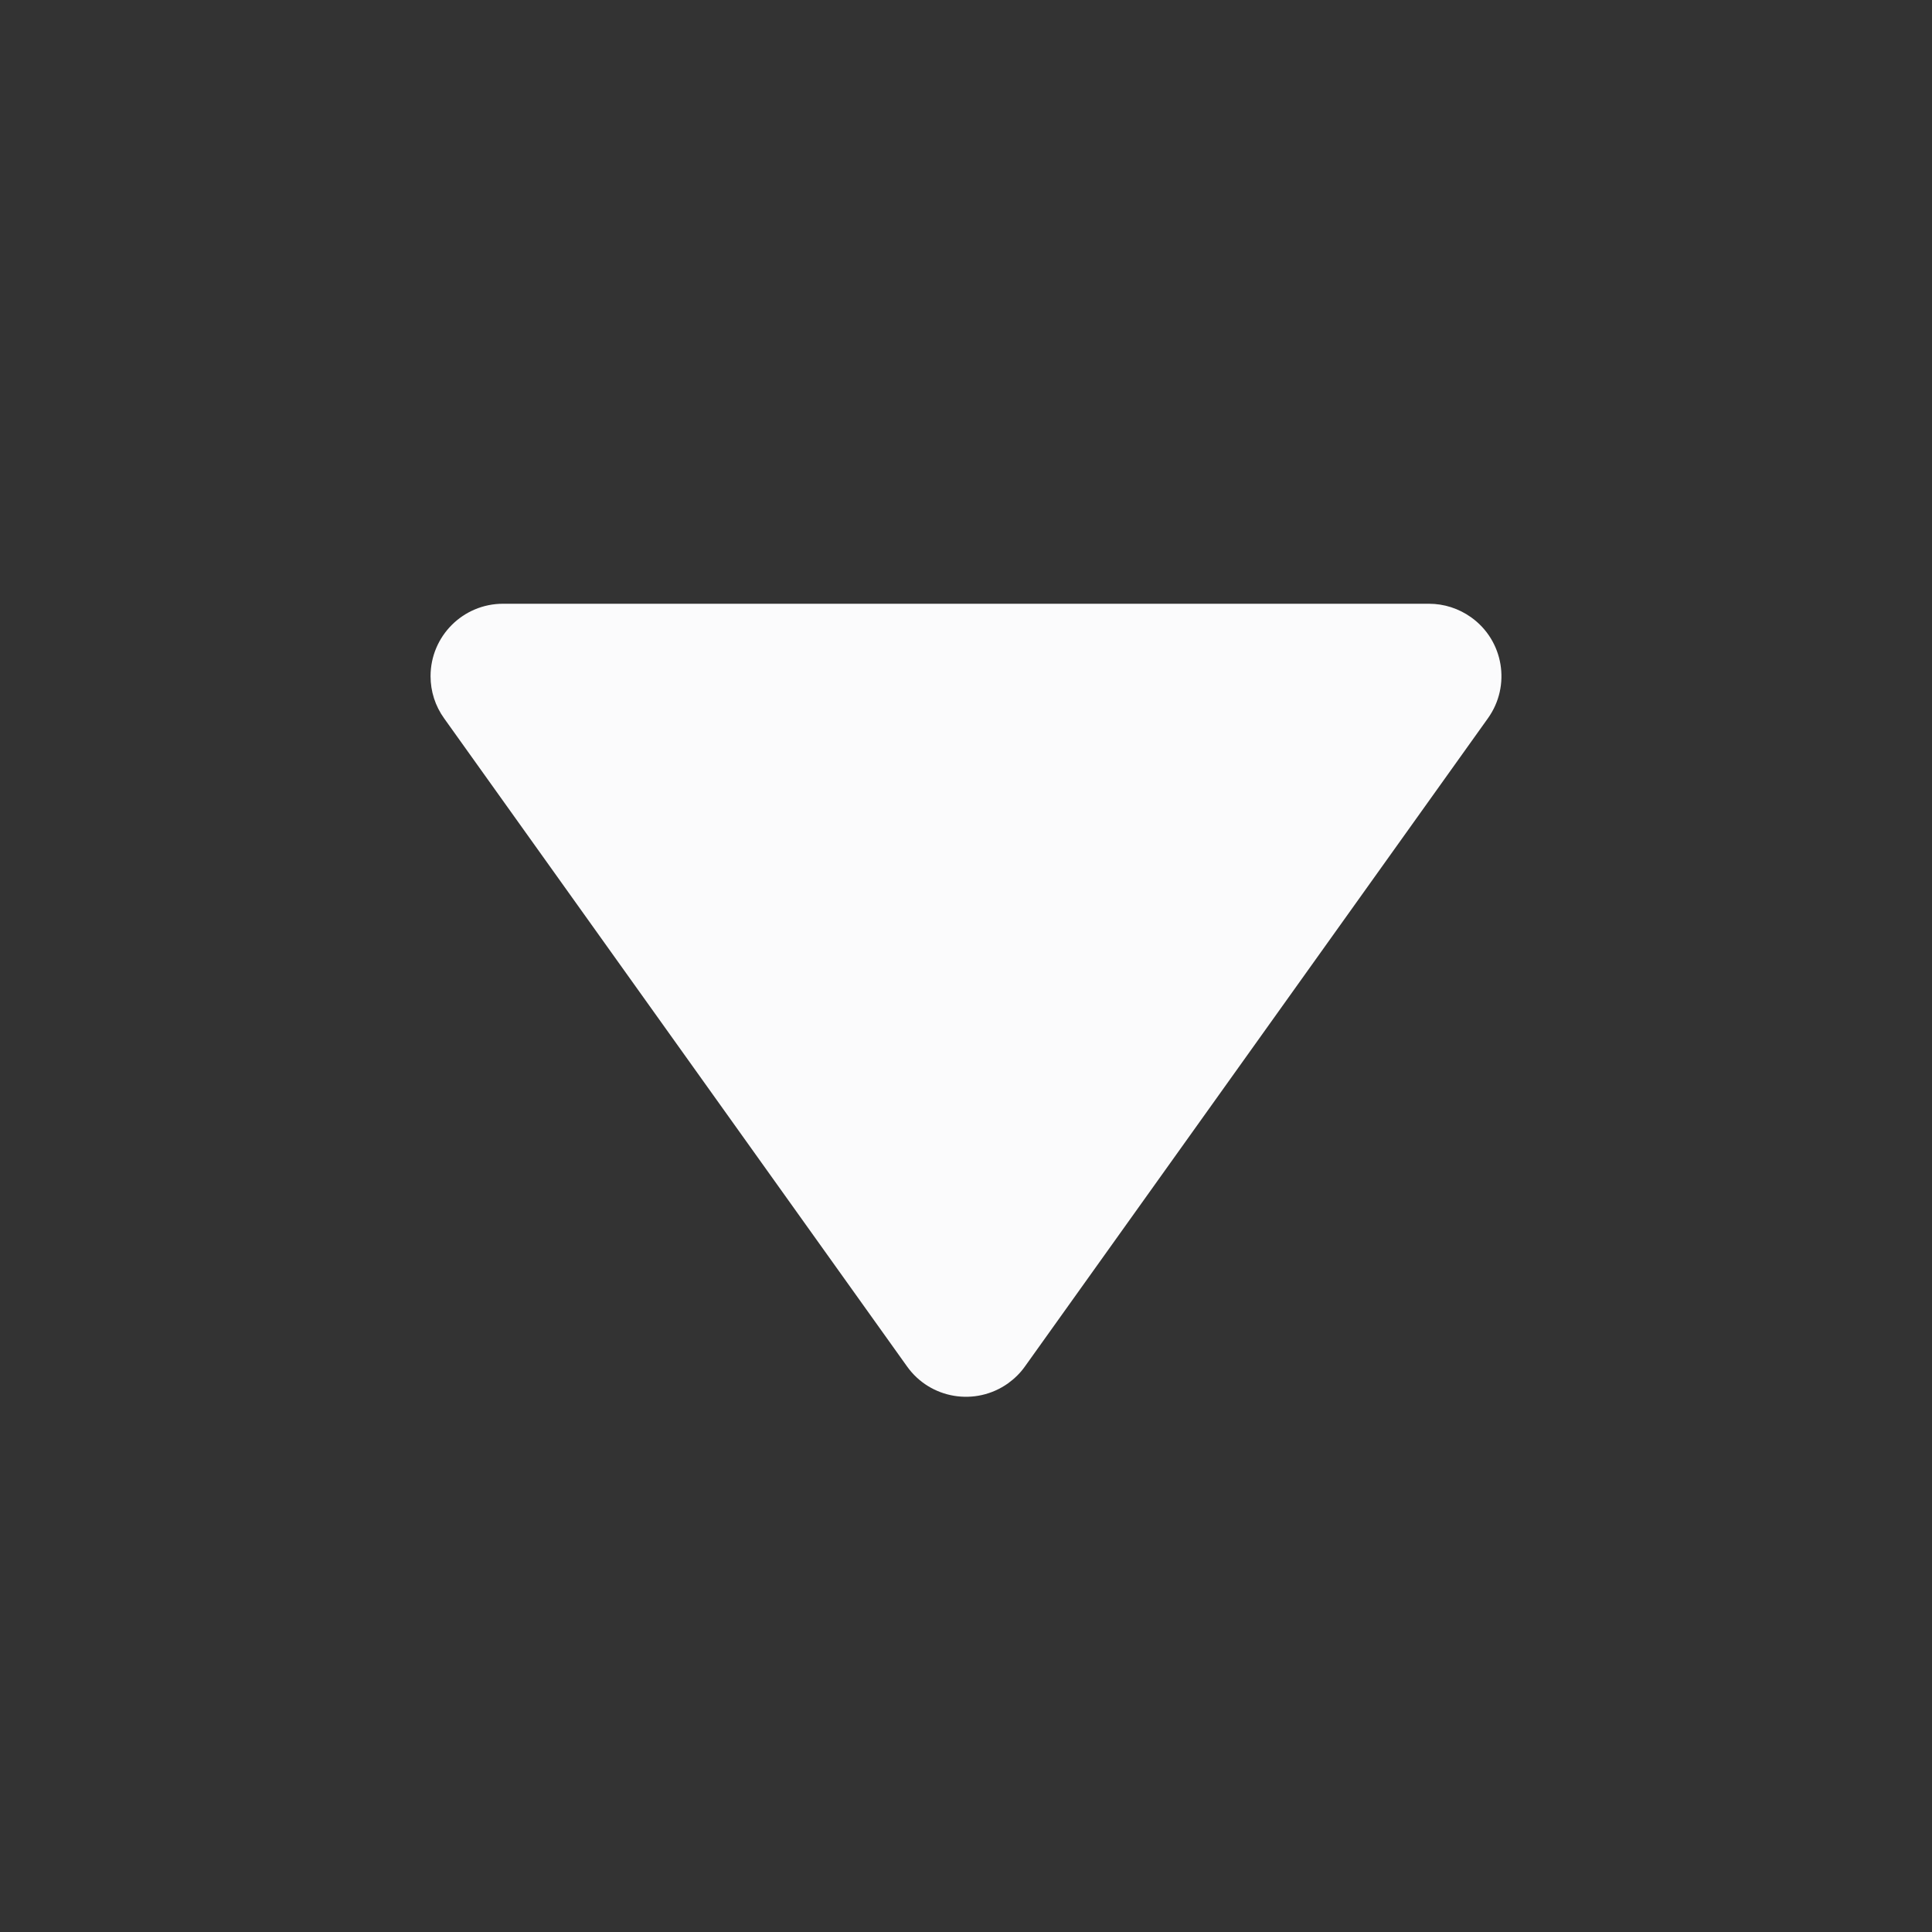 <svg xmlns="http://www.w3.org/2000/svg" width="14" height="14" viewBox="0 0 14 14">
    <rect x="0" y="0" width="14" height="14" fill="#333333" stroke="none"/>
    <g fill="none" fill-rule="evenodd">
        <g fill="#FBFBFC" fill-rule="nonzero">
            <g>
                <g>
                    <g>
                        <path d="M7.427 9.902l3.355-4.697c.169-.236.114-.564-.122-.732-.09-.064-.196-.098-.305-.098h-6.71c-.29 0-.525.235-.525.525 0 .11.034.216.098.305l3.355 4.697c.168.236.496.29.732.122.047-.034.089-.075.122-.122z" transform="translate(-231, -91) translate(80, 36) translate(143, 50) translate(8, 5)"/>
                    </g>
                </g>
            </g>
        </g>
    </g>
</svg>
